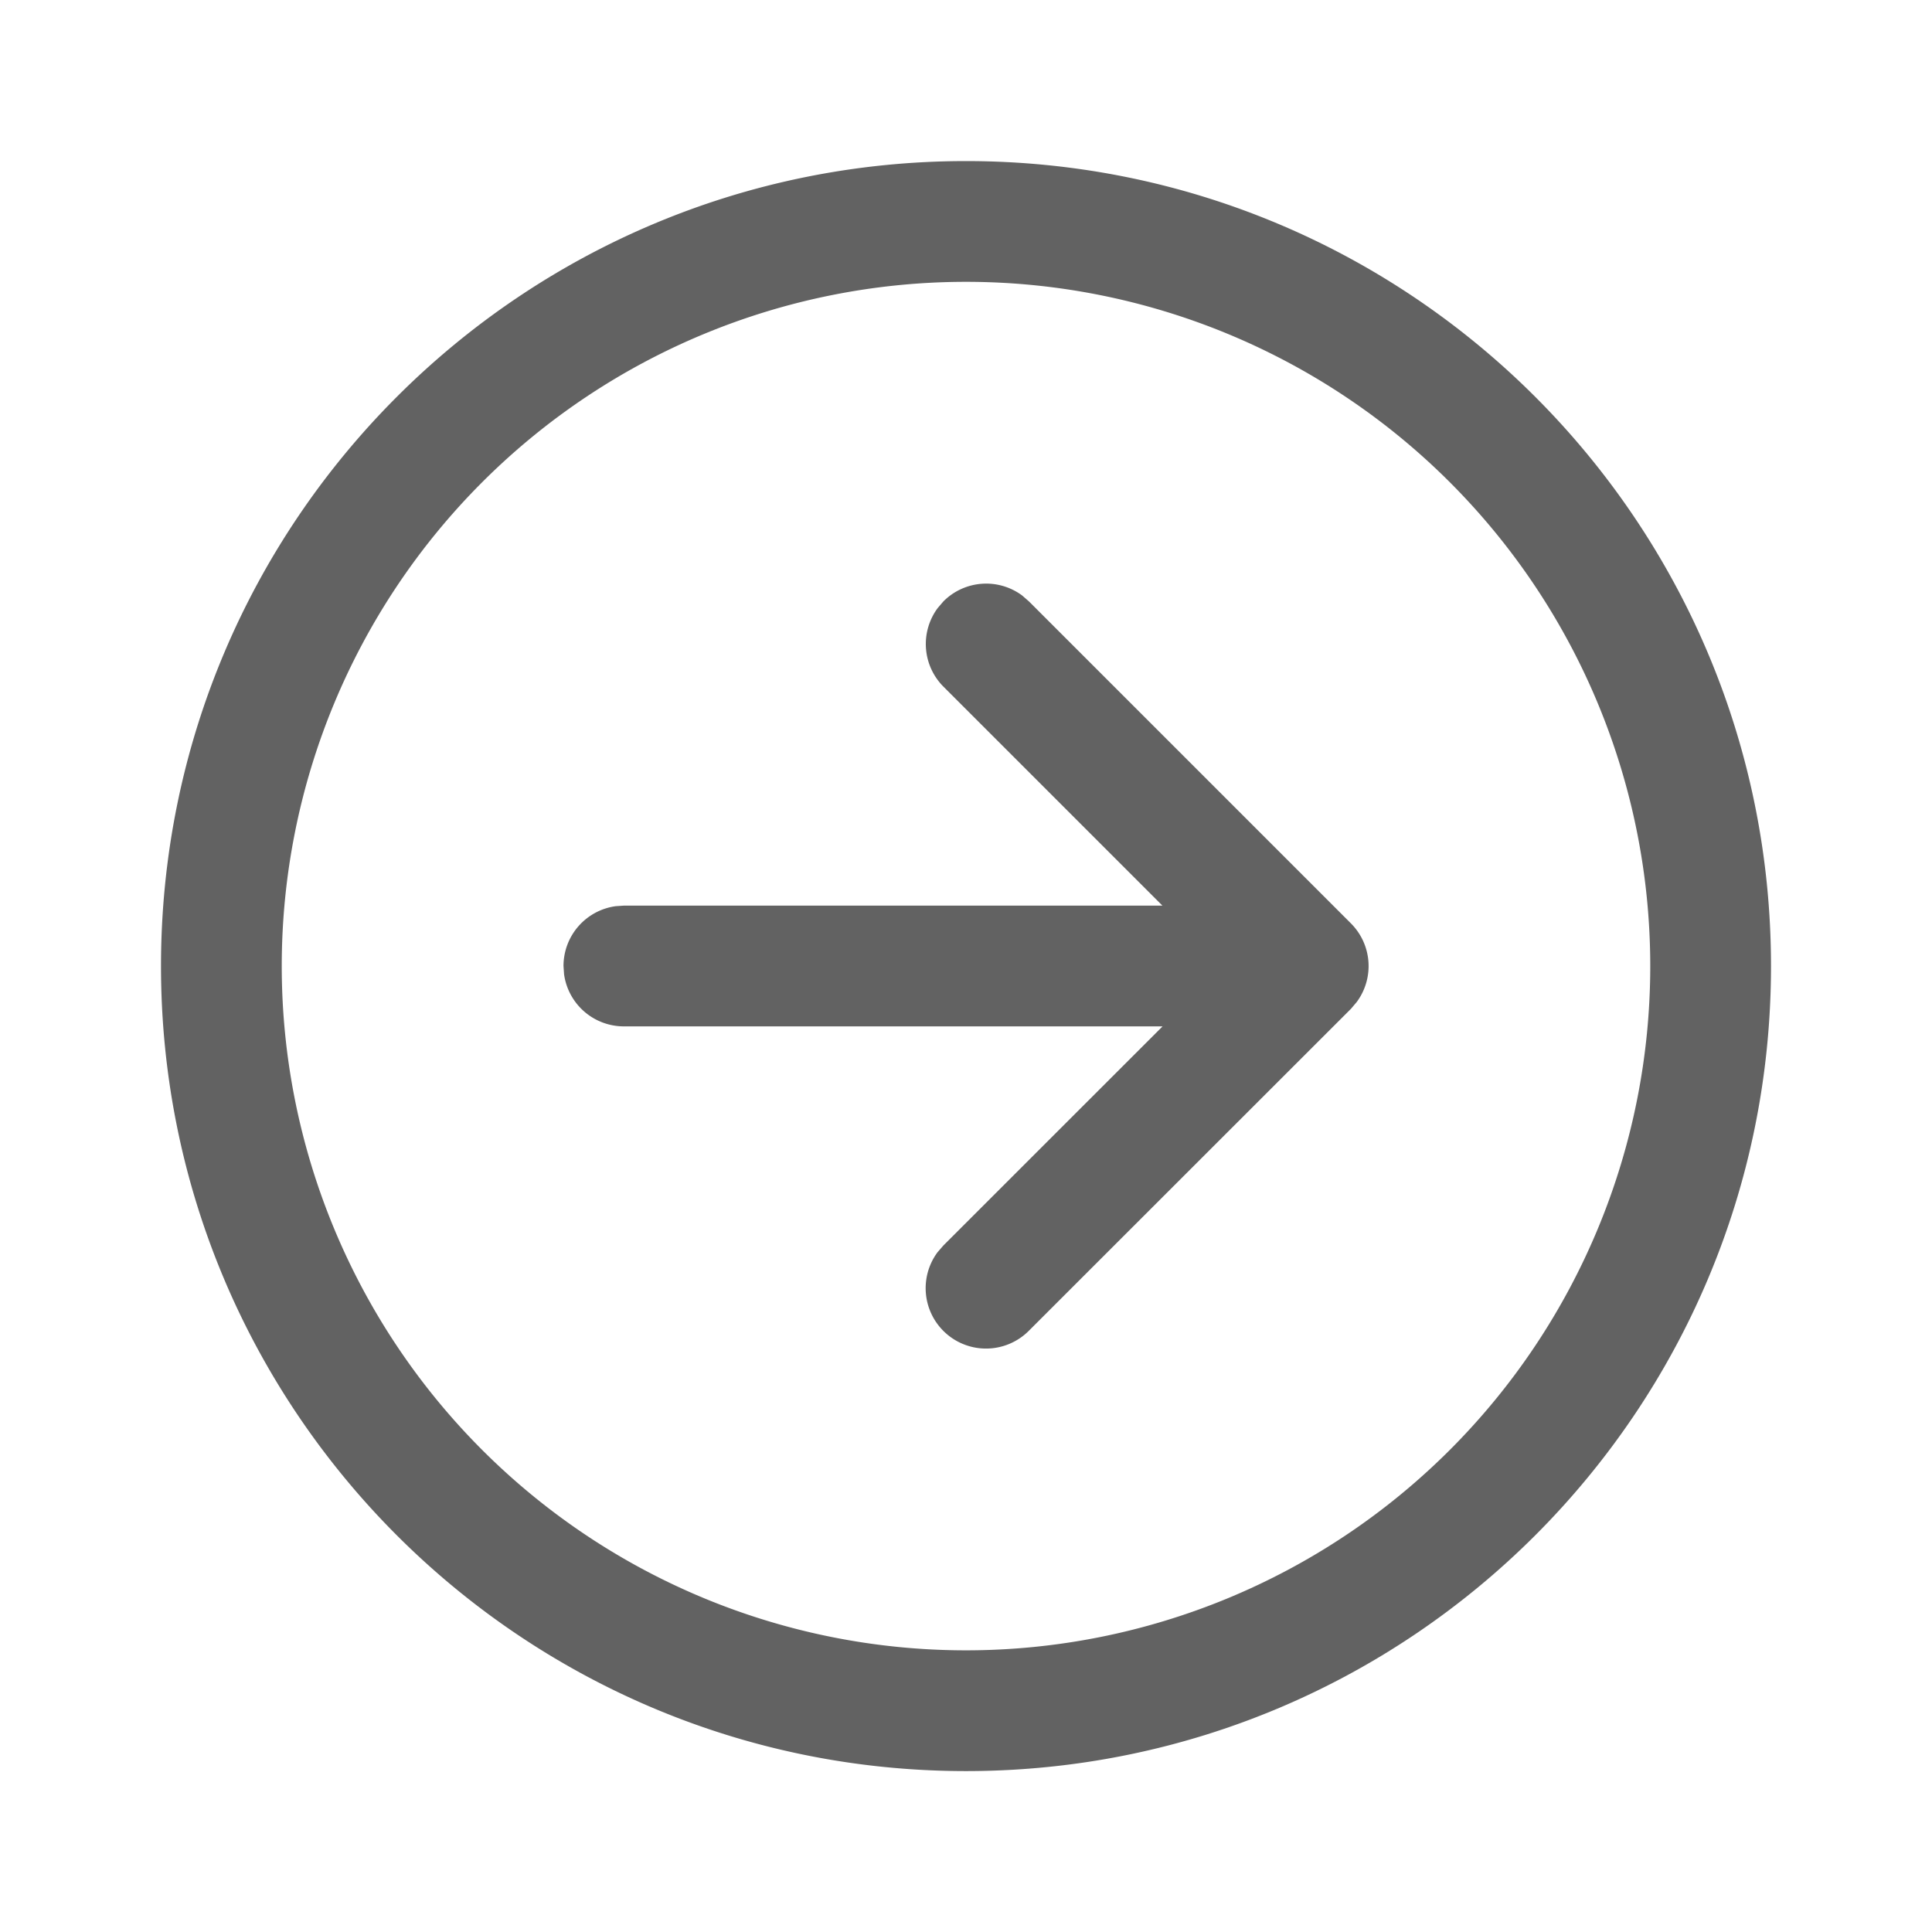 <svg xmlns="http://www.w3.org/2000/svg" xmlns:xlink="http://www.w3.org/1999/xlink" width="24" height="24" preserveAspectRatio="xMidYMid meet" viewBox="0 0 24 24" style="-ms-transform: rotate(360deg); -webkit-transform: rotate(360deg); transform: rotate(360deg);"><g fill="none"><path d="M12 2.001c5.524 0 10 4.477 10 10s-4.476 10-10 10c-5.522 0-10-4.477-10-10s4.478-10 10-10zm0 1.5a8.5 8.5 0 1 0 0 17a8.5 8.5 0 0 0 0-17zm-.352 4.053l.072-.084a.75.75 0 0 1 .977-.073l.084.073l4 4a.75.75 0 0 1 .073.977l-.072.085l-4.002 4a.75.75 0 0 1-1.133-.977l.073-.084l2.722-2.721H7.75a.75.75 0 0 1-.743-.648L7 12a.75.75 0 0 1 .648-.743l.102-.007h6.69l-2.72-2.72a.75.75 0 0 1-.072-.976l.072-.084l-.072.084z" fill="#626262"/></g><rect x="0" y="0" width="24" height="24" fill="rgba(0, 0, 0, 0)" /></svg>